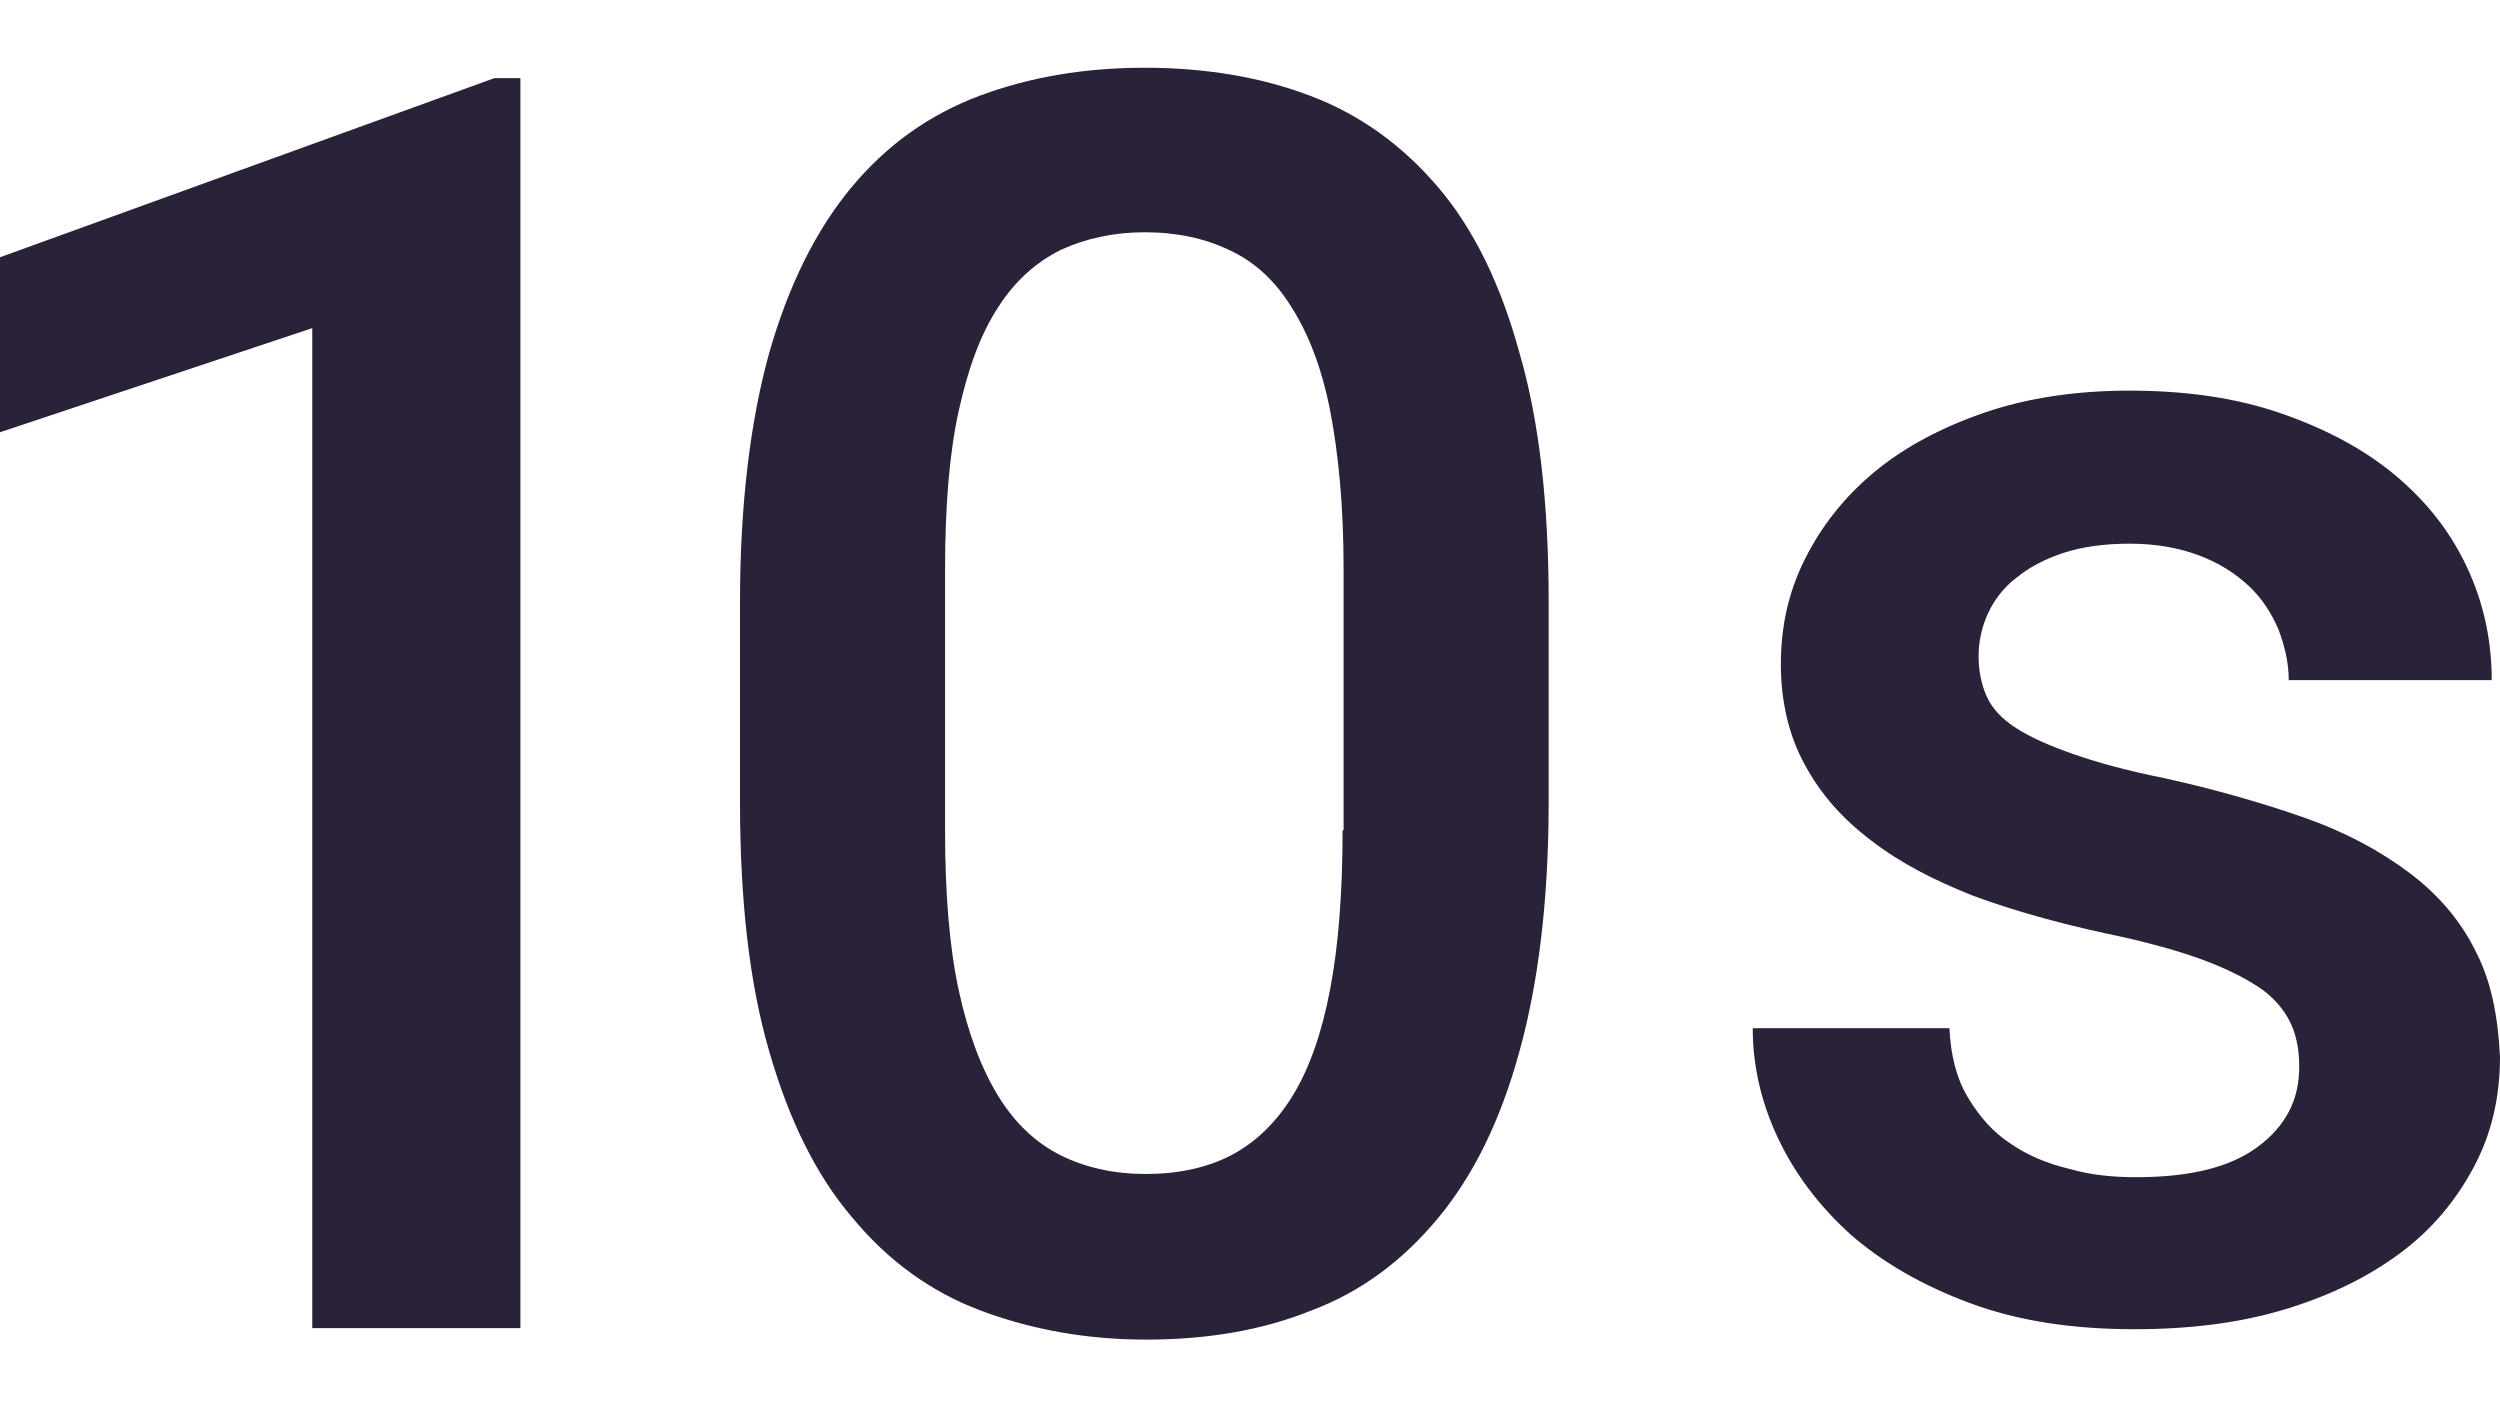 <svg xmlns="http://www.w3.org/2000/svg" fill="none" viewBox="0 0 32 18">
  <path fill="#2A2238" d="M0 3.293v2.24l3.997-1.333V17h2.664V1h-.333L0 3.293ZM31.68 12.16c-.186-.373-.466-.707-.839-.987-.373-.28-.813-.52-1.346-.707-.533-.187-1.132-.36-1.798-.507-.466-.093-.853-.2-1.159-.307-.306-.107-.546-.213-.733-.333-.186-.12-.306-.253-.373-.4-.067-.147-.106-.32-.106-.52 0-.187.04-.373.12-.547.08-.173.2-.333.36-.453.16-.133.36-.24.6-.32.24-.08.533-.12.853-.12.333 0 .626.053.879.147.253.093.466.227.639.387.173.16.293.347.386.56.08.213.133.427.133.653h2.598c0-.52-.107-1-.32-1.453-.213-.453-.52-.84-.919-1.173-.4-.333-.879-.587-1.452-.787-.573-.2-1.226-.293-1.945-.293-.679 0-1.306.093-1.852.28-.546.187-1.026.44-1.412.76-.386.32-.679.693-.893 1.12-.213.427-.306.867-.306 1.347s.107.92.306 1.28c.2.373.48.693.853.973.36.28.799.507 1.306.707.506.187 1.079.347 1.692.48.519.107.946.227 1.266.347.32.12.573.253.759.387.173.133.293.293.36.453.067.16.093.333.093.52 0 .427-.173.76-.533 1.027-.36.267-.879.387-1.559.387-.293 0-.573-.027-.853-.107-.28-.067-.533-.173-.746-.32-.227-.147-.4-.347-.546-.587-.146-.24-.226-.547-.24-.893h-2.518c0 .48.107.947.32 1.4.213.453.519.867.932 1.24.413.36.919.653 1.532.88.613.227 1.306.333 2.105.333.706 0 1.345-.08 1.918-.253.573-.173 1.066-.413 1.479-.72.413-.307.719-.68.946-1.107.227-.427.333-.893.333-1.413-.027-.533-.12-.987-.32-1.36Zm-13.269-9.76c-.453-.533-.999-.933-1.639-1.173-.626-.24-1.346-.36-2.118-.36-.773 0-1.479.12-2.118.36-.639.24-1.186.627-1.639 1.173-.453.547-.799 1.24-1.052 2.12-.24.867-.373 1.933-.373 3.187v2.56c0 1.253.12 2.32.373 3.187.253.88.599 1.587 1.066 2.133.453.547.999.947 1.639 1.187.639.24 1.346.373 2.118.373.786 0 1.492-.12 2.118-.373.639-.24 1.172-.64 1.625-1.187.453-.547.799-1.253 1.039-2.133.24-.867.373-1.933.373-3.187V7.707c0-1.253-.12-2.32-.373-3.187-.24-.88-.586-1.587-1.039-2.12Zm-1.226 8.227c0 .8-.053 1.48-.16 2.04-.107.56-.266 1.013-.48 1.36-.213.347-.48.6-.786.76-.306.16-.679.24-1.092.24-.4 0-.773-.08-1.092-.24-.32-.16-.586-.413-.799-.76-.213-.347-.386-.8-.506-1.36s-.173-1.24-.173-2.04V7.293c0-.8.053-1.48.173-2.027.12-.547.28-.987.506-1.333.213-.333.48-.573.799-.733.32-.147.679-.227 1.079-.227.413 0 .773.08 1.079.227.32.147.586.387.799.733.213.333.386.773.493 1.32.107.547.173 1.227.173 2.027v3.347h-.013Z"/>
</svg>
